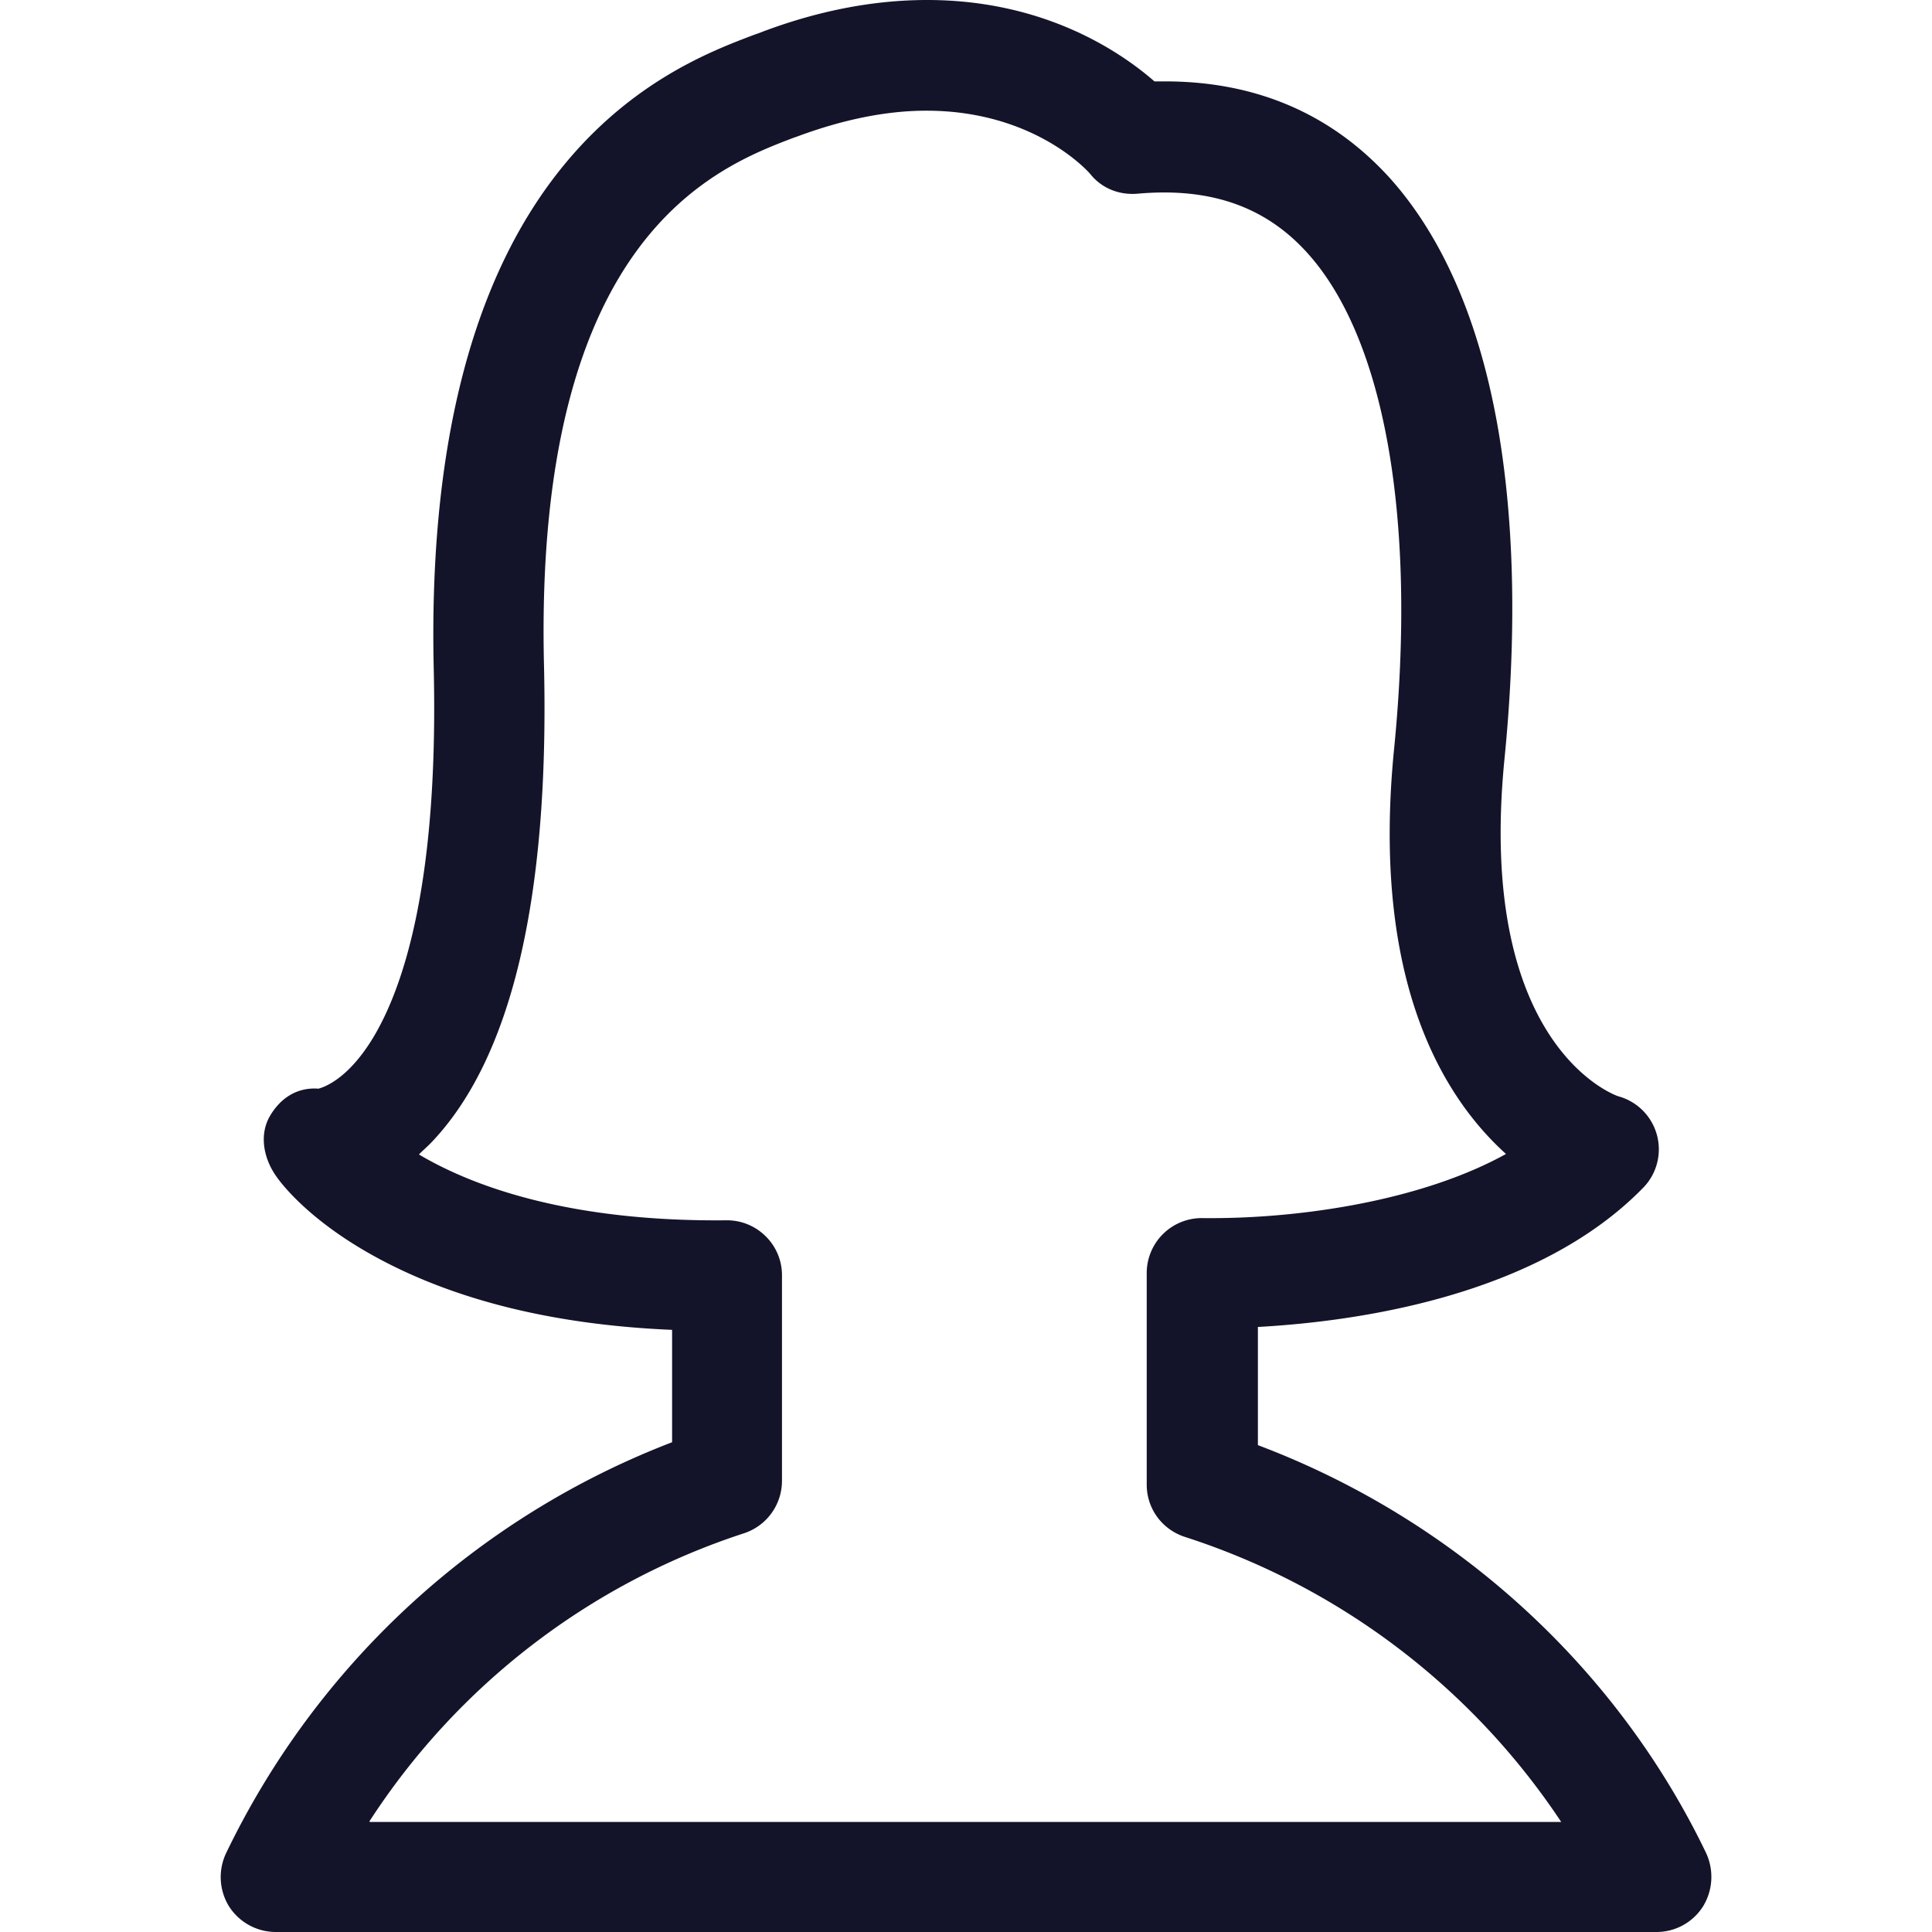 <svg width="24" height="24" fill="none" xmlns="http://www.w3.org/2000/svg"><path d="M21.192 23.015c-1.117-2.321-3.128-4.144-5.566-5.063v-1.468c1.198-.066 3.458-.37 4.784-1.727a.683.683 0 00-.305-1.138c-.02-.004-1.767-.603-1.417-4.178.152-1.524.127-2.895-.071-4.073-.229-1.351-.686-2.412-1.35-3.154-.722-.797-1.661-1.203-2.794-1.203h-.132C13.91.635 12.965 0 11.518 0c-.676 0-1.382.137-2.103.416l-.03.01c-.57.214-1.625.615-2.52 1.803-1.04 1.382-1.538 3.428-1.477 6.08.061 2.655-.376 3.955-.752 4.58-.31.513-.604.614-.68.635-.259-.02-.467.111-.6.335-.136.228-.086.518.067.741.06.091.416.569 1.274 1.031.98.528 2.204.828 3.652.889v1.396a10.208 10.208 0 00-5.54 5.104.693.693 0 00.035.66.69.69 0 00.579.32h17.154a.684.684 0 00.58-.32.703.703 0 00.035-.665zM4.59 22.624a8.791 8.791 0 014.646-3.575.686.686 0 00.478-.65v-2.555a.676.676 0 00-.203-.487.68.68 0 00-.488-.198c-1.975.02-3.169-.432-3.819-.818.046-.046.097-.091.148-.142 1-1.041 1.472-3.032 1.406-5.921C6.627 2.94 8.897 2.077 9.862 1.71l.03-.01c.57-.213 1.113-.325 1.615-.325 1.31 0 1.981.721 2.037.787.142.178.36.264.589.244.112-.01.223-.015.33-.015.736 0 1.32.244 1.777.751.965 1.067 1.361 3.317 1.077 6.17-.284 2.88.614 4.322 1.391 5.023-1.046.579-2.534.797-3.656.797h-.101a.683.683 0 00-.706.686v2.625c0 .3.193.559.477.65a8.874 8.874 0 014.672 3.54H4.591v-.01z" fill="#131429"/></svg>
